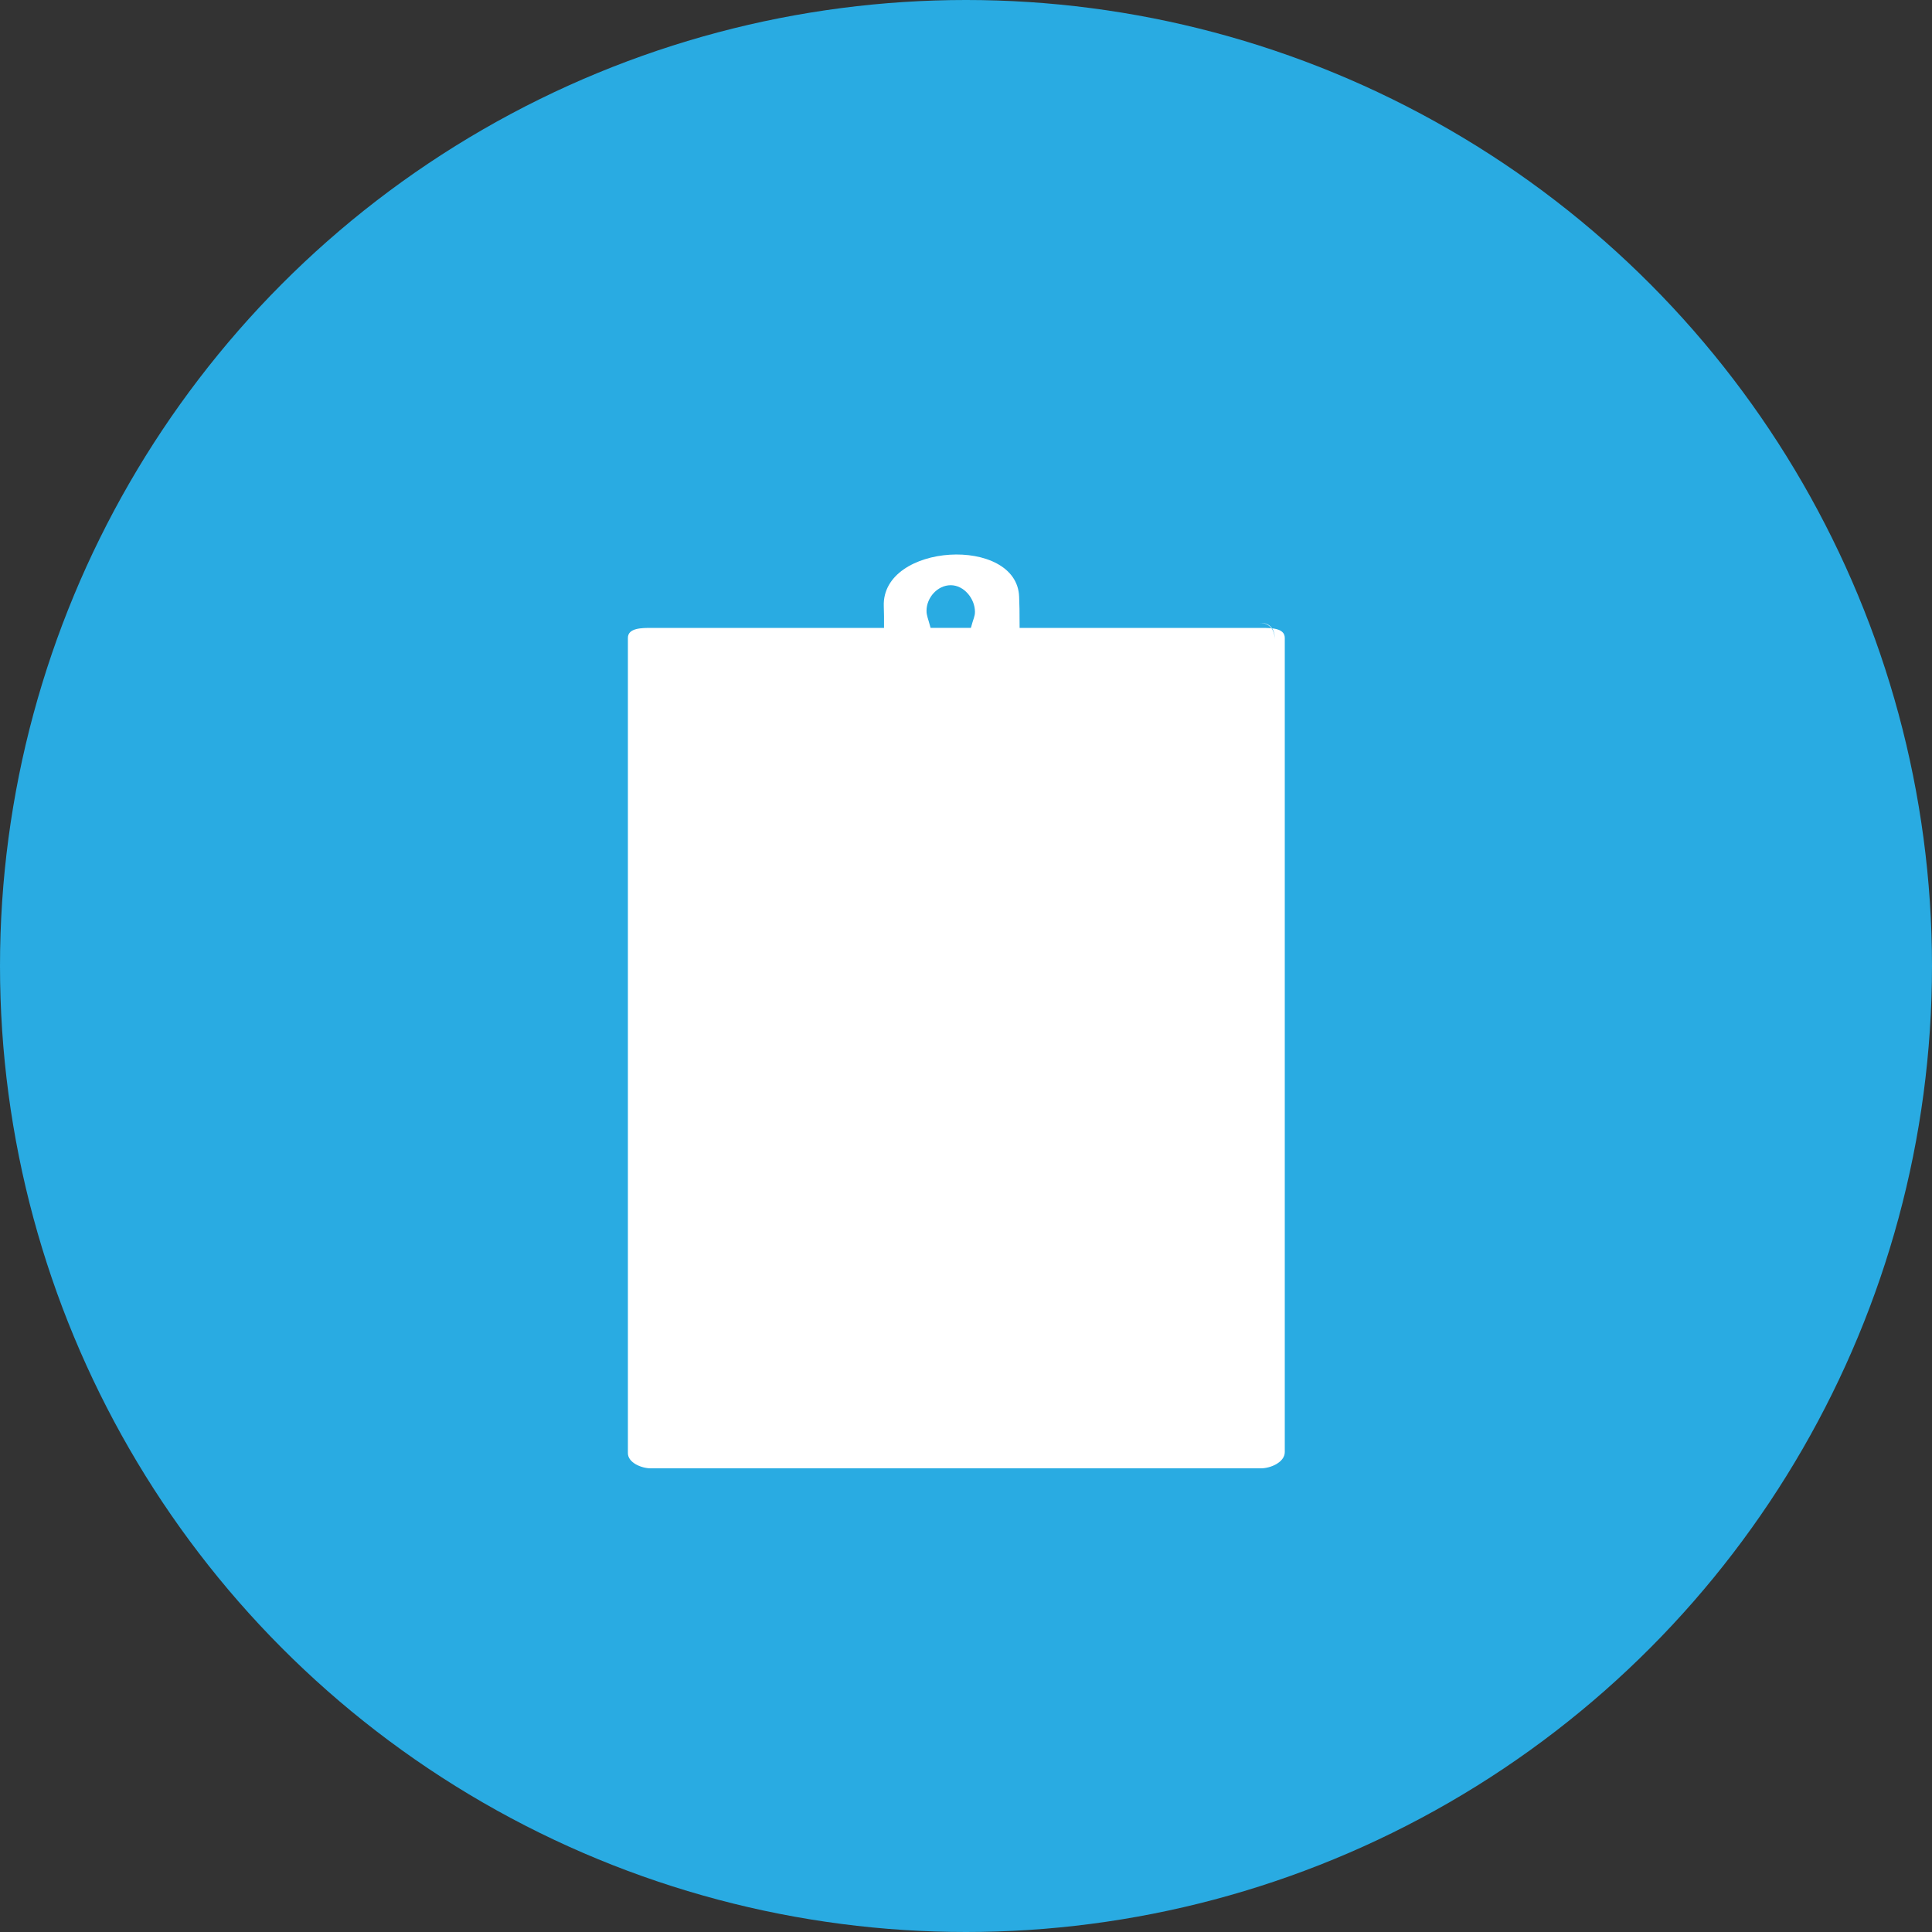 <?xml version="1.0" encoding="utf-8"?>
<!-- Generator: Adobe Illustrator 17.0.0, SVG Export Plug-In . SVG Version: 6.00 Build 0)  -->
<svg version="1.2" baseProfile="tiny" xmlns="http://www.w3.org/2000/svg" xmlns:xlink="http://www.w3.org/1999/xlink" x="0px"
	 y="0px" viewBox="0 0 200 200" xml:space="preserve">
<rect x="0" y="0" width="200" height="200" fill="#333333" stroke="none"/>
<g id="Layer_1">
	<circle fill="#29ABE2" cx="100" cy="100" r="100"/>
</g>
<g id="Icons">
	<path id="Clipboard" fill="#FFFFFF" d="M130.524,65h-24.975c-0.004-2-0.01-2.107-0.049-3.224
		c-0.221-6.342-14.232-5.589-14.011,0.974C91.515,63.517,91.522,64,91.513,65H67.476C66.439,65,65,64.998,65,66.035v0.111v84.175
		v0.111c0,0.977,1.388,1.569,2.365,1.569h0.111h62.937h0.111c1.037,0,2.476-0.643,2.476-1.68V66.035
		C133,64.998,131.561,65,130.524,65z M95.913,63.226c0-1.344,1.123-2.645,2.507-2.645c1.385,0,2.507,1.406,2.507,2.75
		c0,0.5-0.156,0.668-0.422,1.668h-4.17C96.069,64,95.913,63.726,95.913,63.226z M131.956,66.146c0-0.977-0.565-1.665-1.543-1.665
		h0.111c0.915,0,1.432,0.64,1.432,1.555V66.146z"/>
</g>
</svg>
